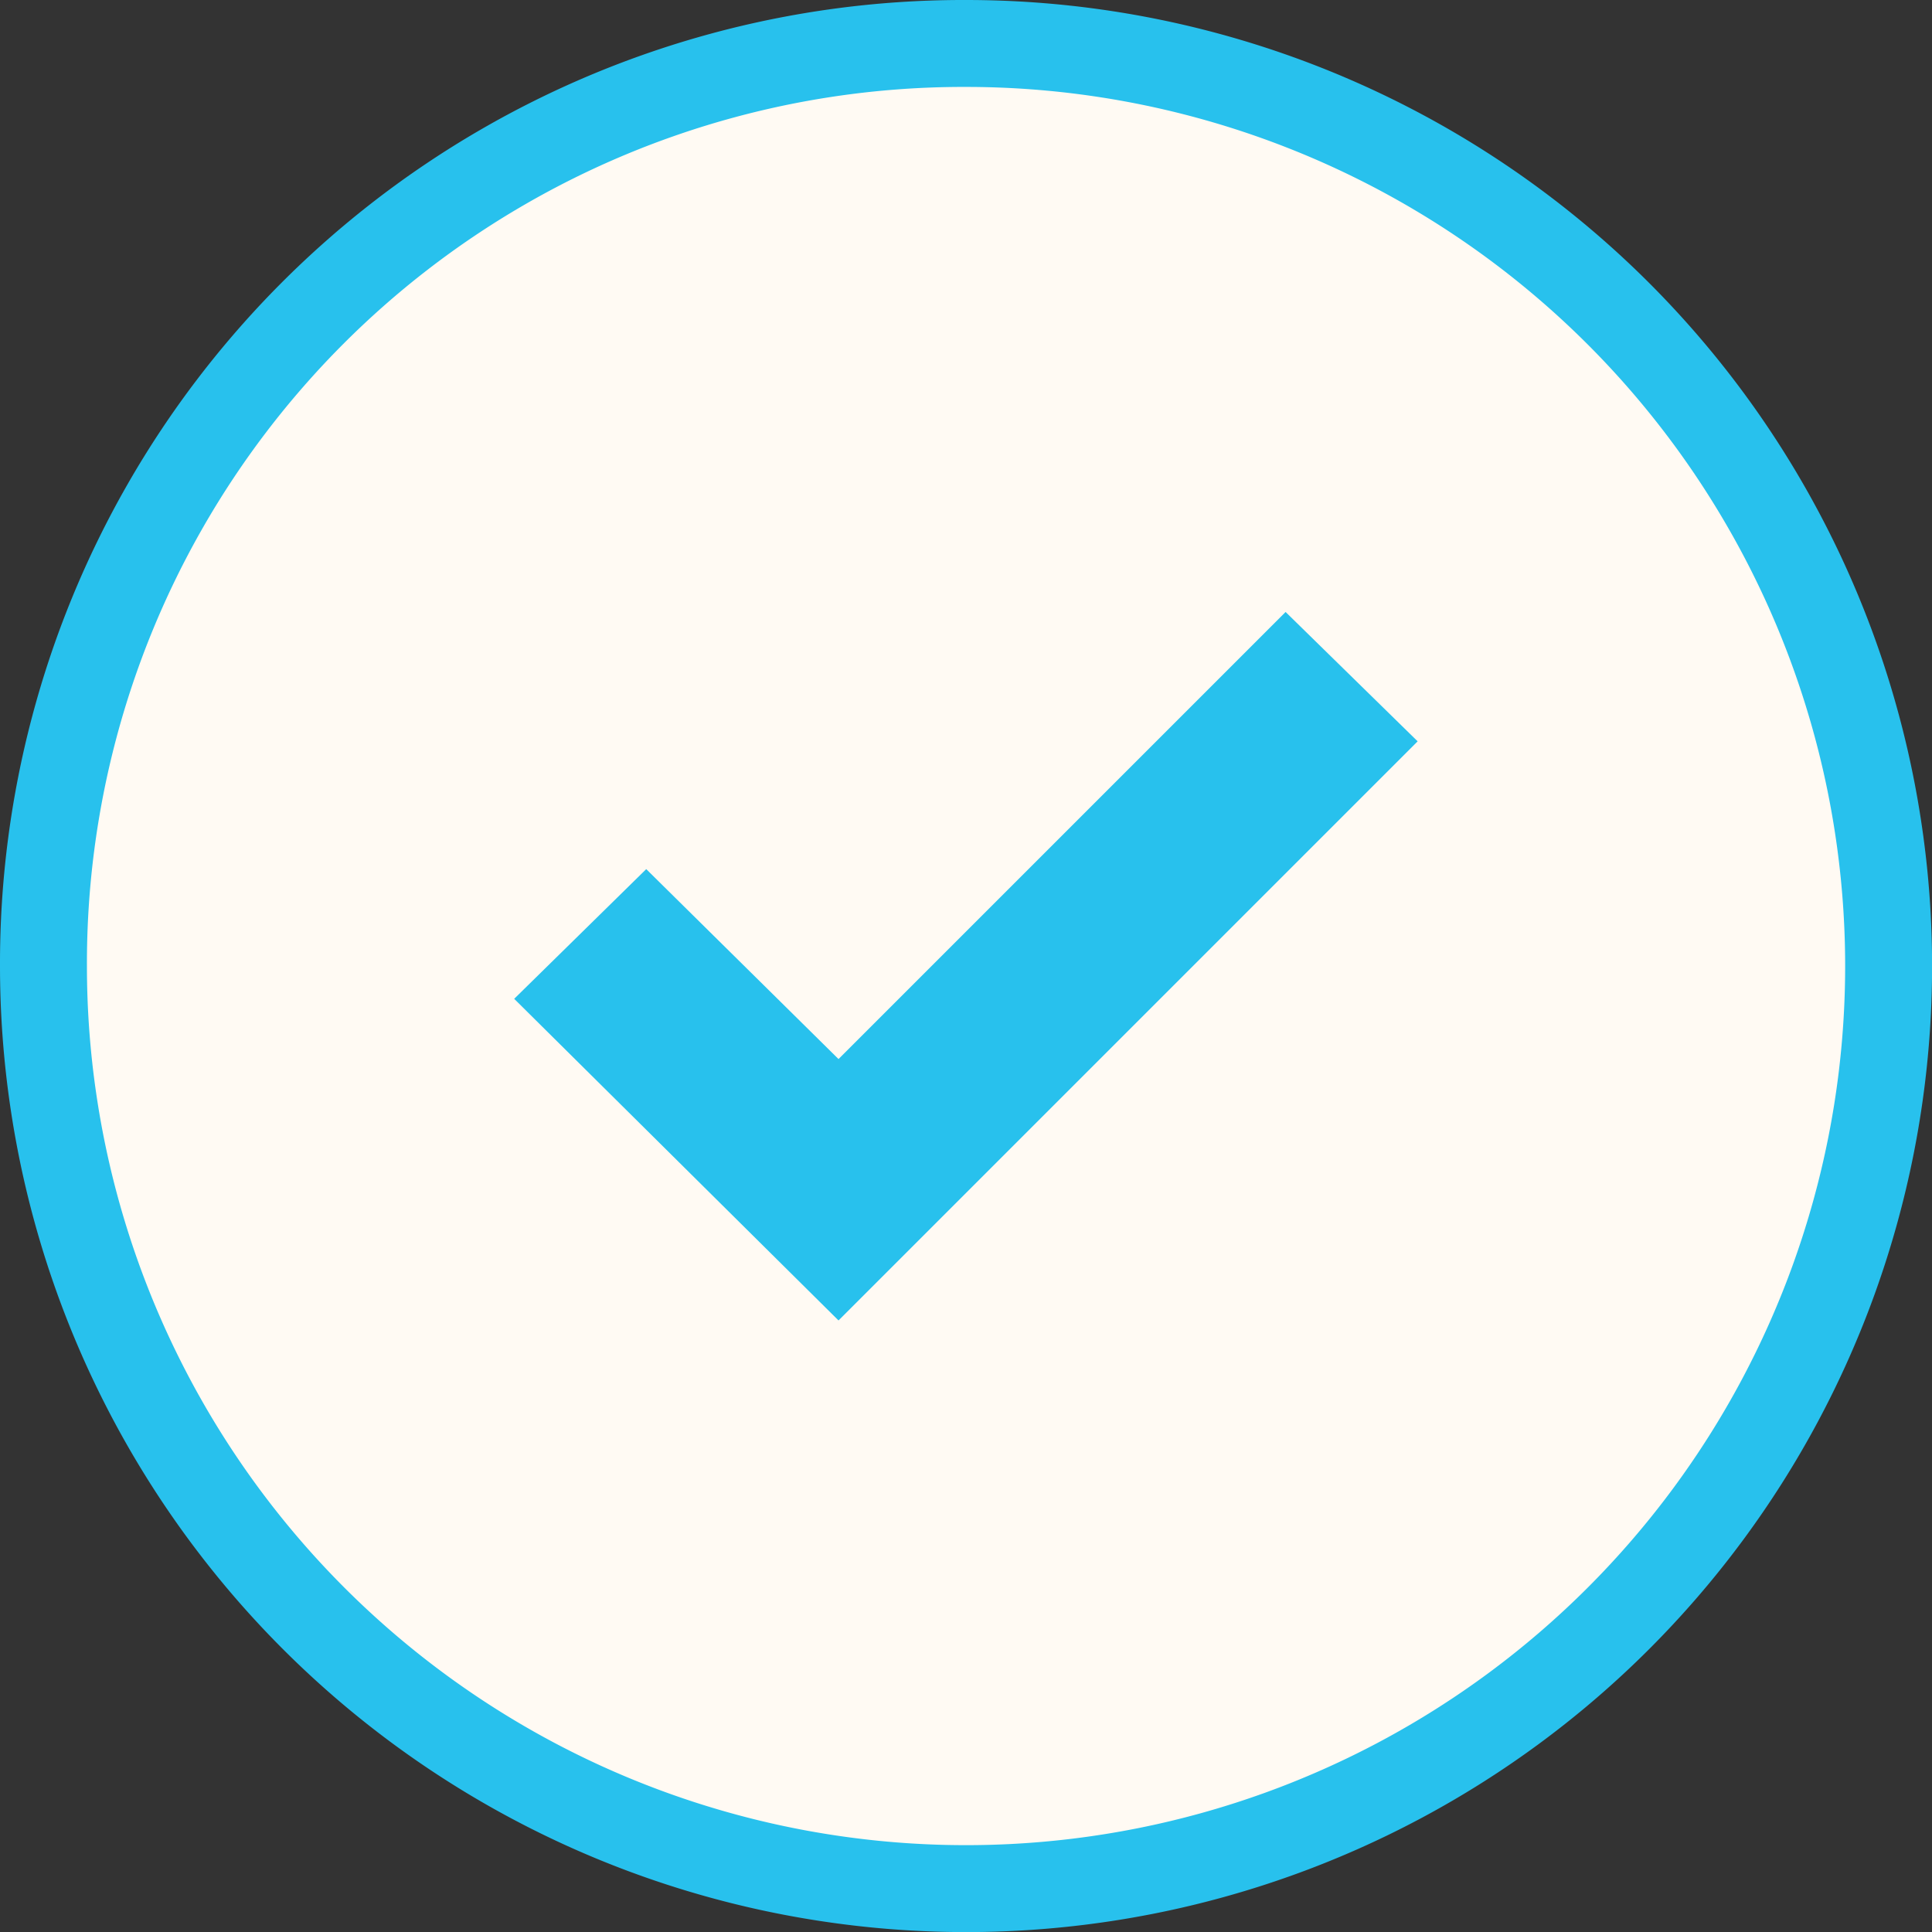 <svg xmlns="http://www.w3.org/2000/svg" width="22.225" height="22.225" viewBox="0 0 22.225 22.225">
  <rect x="0" y="0" width="22.225" height="22.225" fill="#333333" stroke="none"/>
  <g id="check" transform="translate(0.5 0.5)">
    <path id="Path_22841" data-name="Path 22841" d="M10.613,0A10.613,10.613,0,1,1,0,10.613H0A10.582,10.582,0,0,1,10.552,0Z" transform="translate(0 0)" fill="#fffaf3"/>
    <path id="Path_22843" data-name="Path 22843" d="M10.613,0A10.613,10.613,0,1,1,0,10.613H0A10.582,10.582,0,0,1,10.552,0Z" transform="translate(0 0)" fill="none" stroke="#28c1ed" stroke-width="1"/>
    <path id="Path_22842" data-name="Path 22842" d="M92.417,105.46l-6.662,6.662-3.731-3.7,1.519-1.492,2.212,2.185,5.143-5.143Z" transform="translate(-76.609 -97.432)" fill="#28c1ed"/>
  </g>
</svg>
